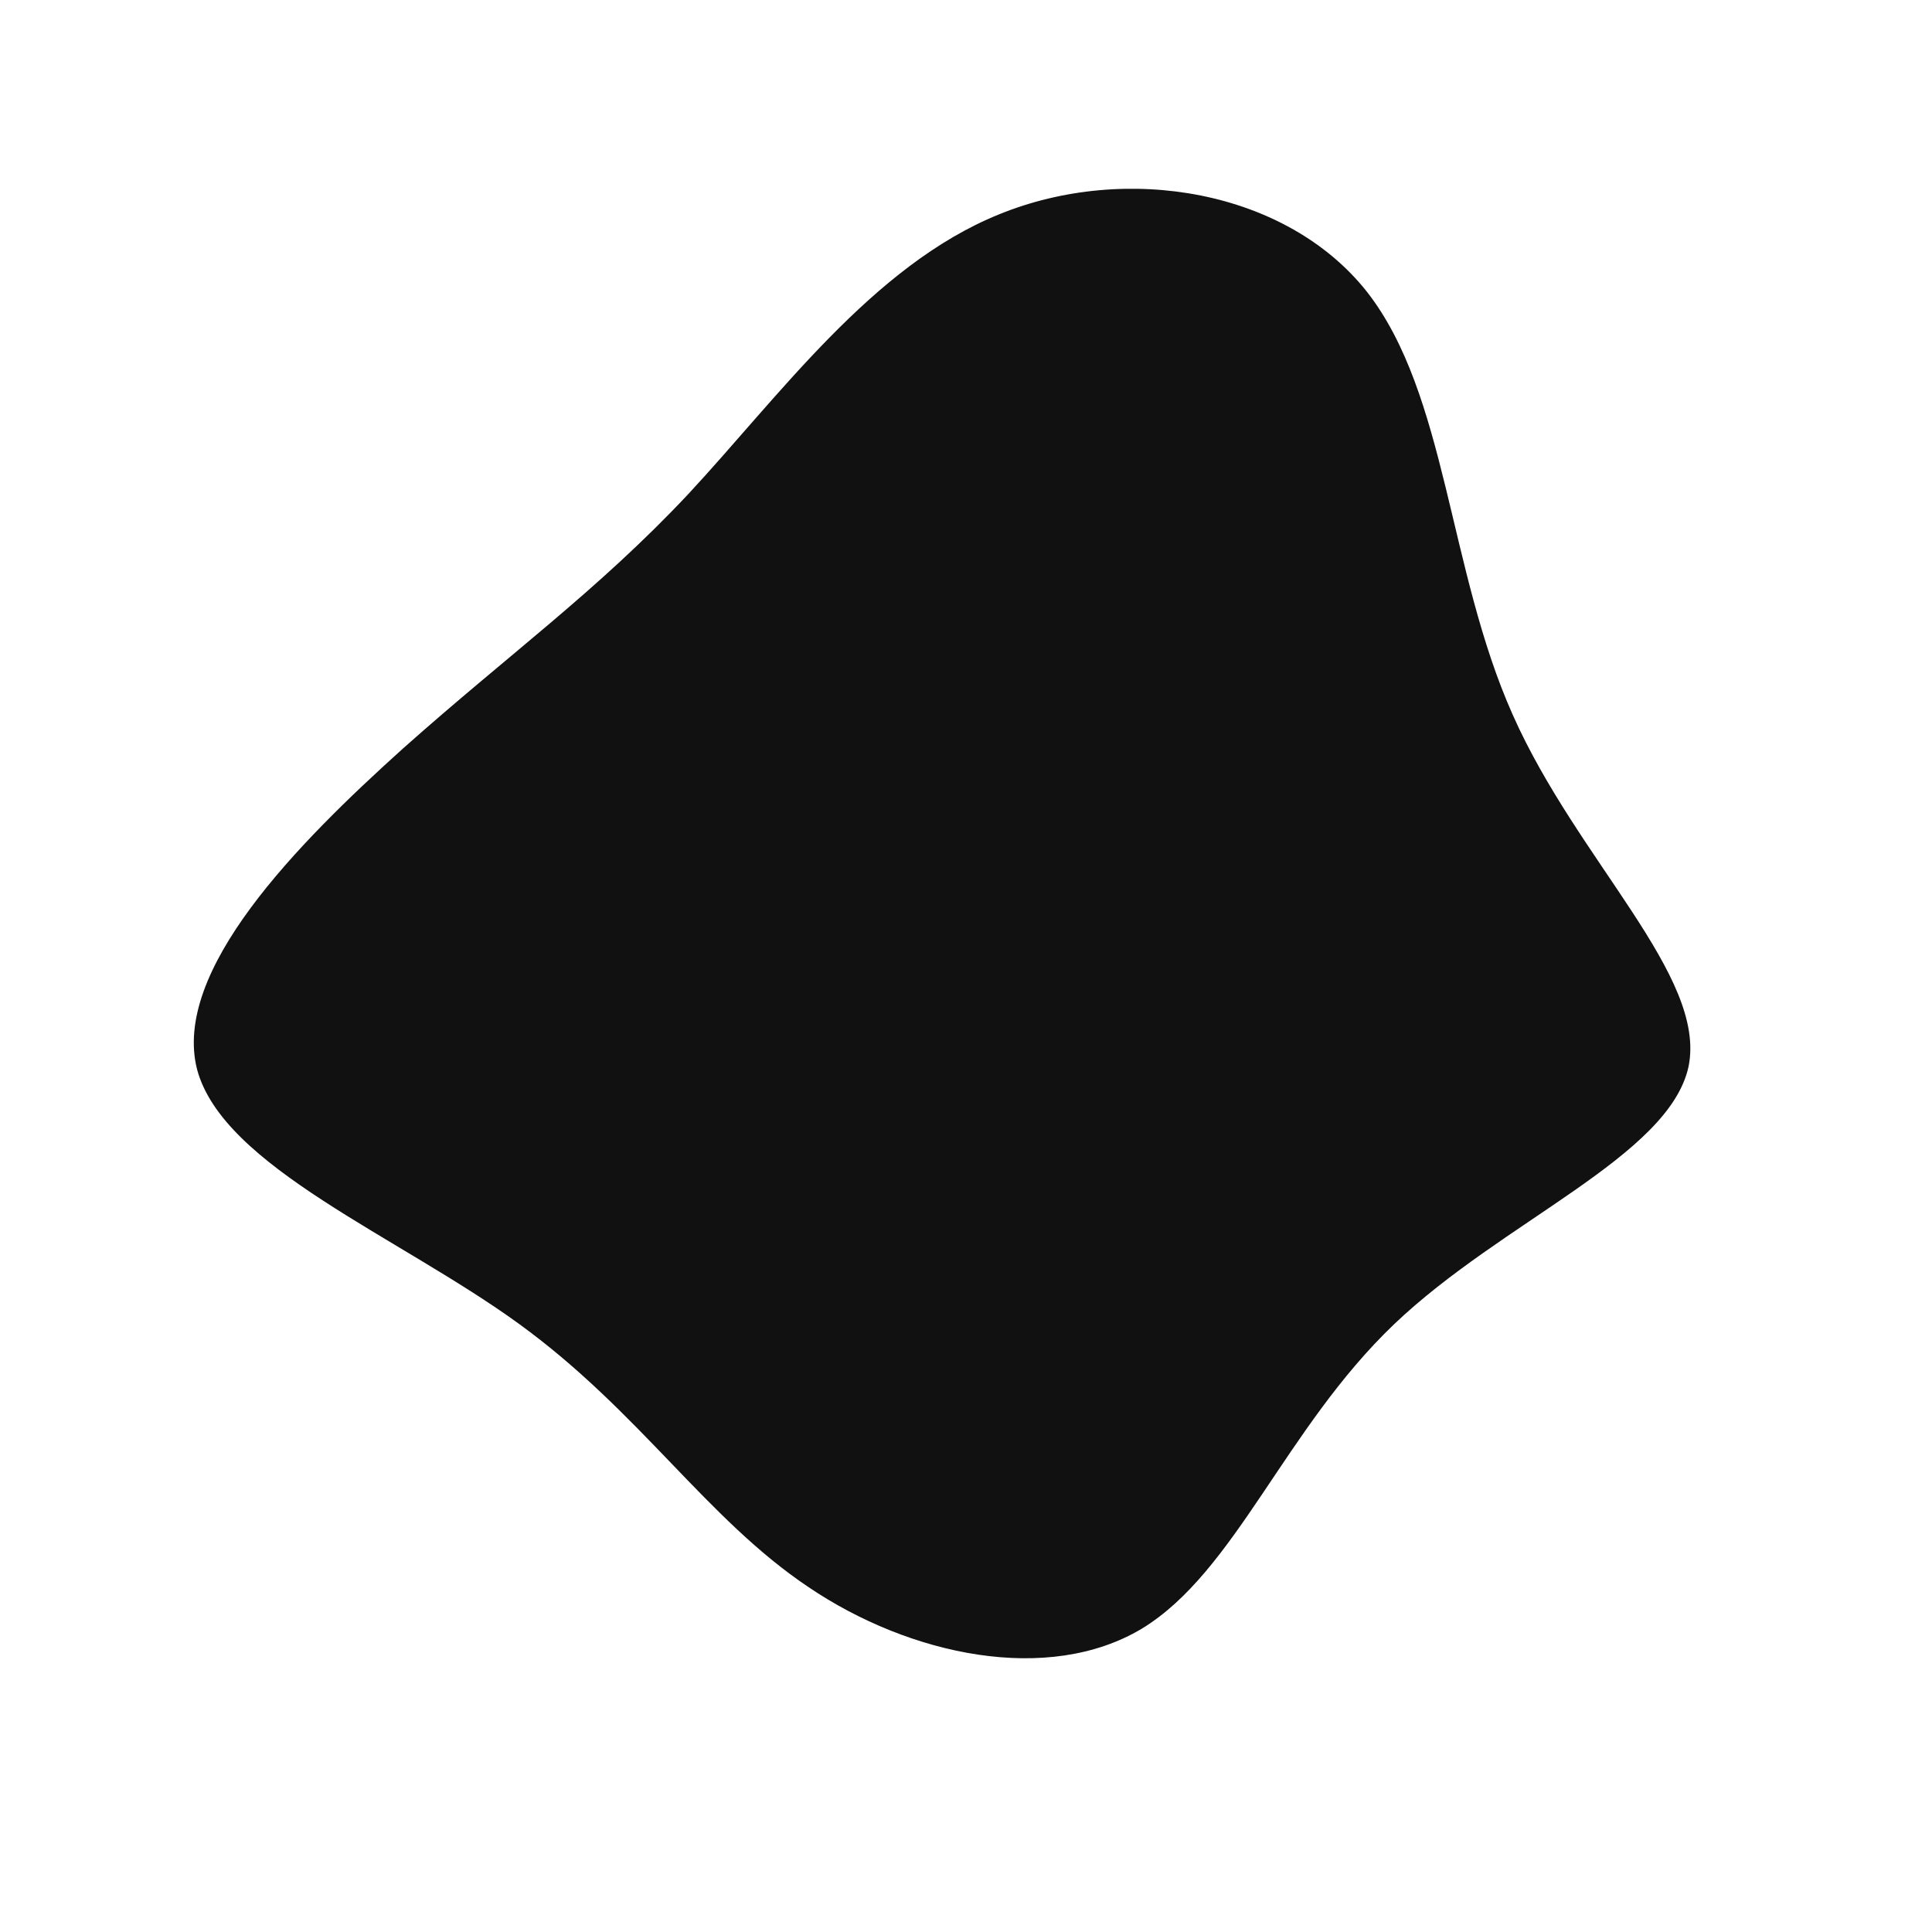 <?xml version="1.0" standalone="no"?>
<svg viewBox="0 0 200 200" xmlns="http://www.w3.org/2000/svg">
  <path fill="#111111" d="M41.5,-69.8C49.8,-59.2,49.9,-41,56.6,-26C63.3,-10.9,76.7,1,74.8,10.4C72.8,19.7,55.5,26.4,44.3,37.1C33,47.9,27.9,62.7,18.2,68.6C8.5,74.4,-5.8,71.4,-16.3,64.3C-26.9,57.2,-33.7,46.2,-46.2,37.1C-58.7,28,-76.9,20.8,-79.6,10.7C-82.2,0.5,-69.3,-12.6,-58.3,-22.5C-47.3,-32.3,-38.2,-38.8,-28.8,-48.8C-19.4,-58.9,-9.7,-72.5,3.4,-77.8C16.6,-83.2,33.2,-80.3,41.5,-69.8Z" transform="translate(100 100)" />
</svg>
